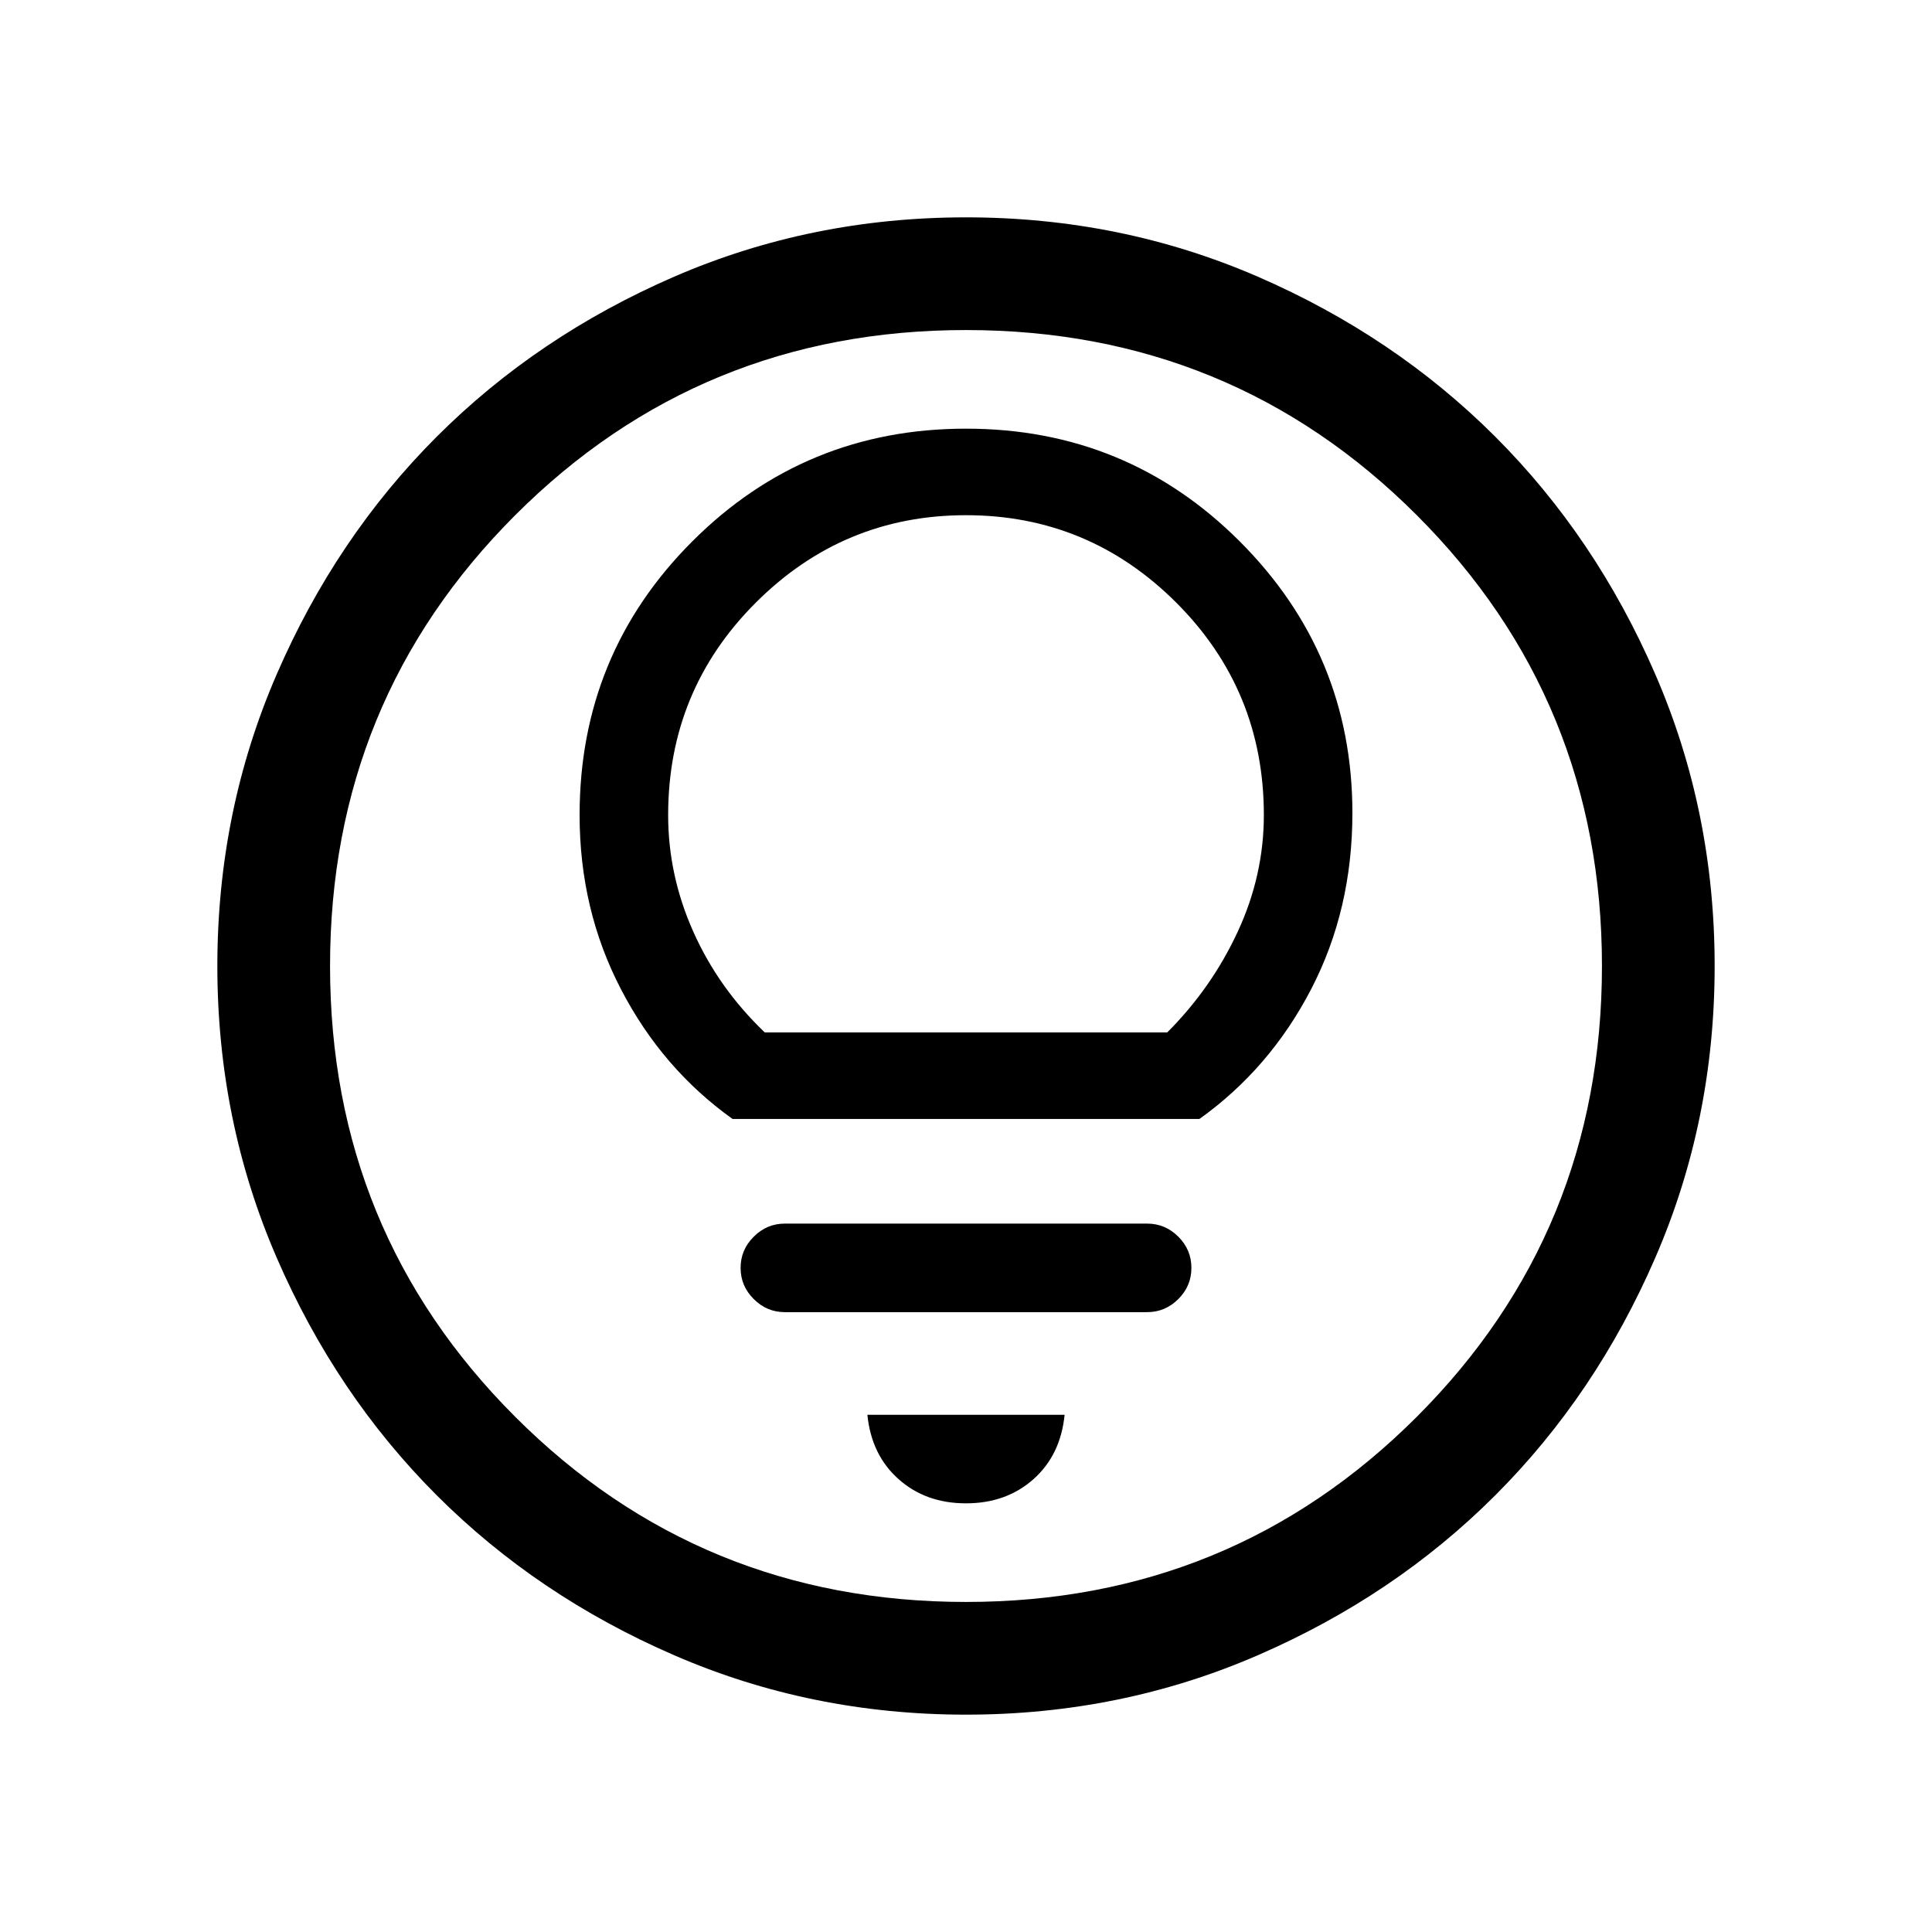 <svg xmlns="http://www.w3.org/2000/svg" height="24" width="24"><path d="M9.1 13.9H14.9Q15.775 13.275 16.288 12.287Q16.8 11.3 16.8 10.1Q16.8 8.125 15.4 6.725Q14 5.325 12 5.325Q10 5.325 8.6 6.725Q7.2 8.125 7.2 10.125Q7.2 11.3 7.713 12.287Q8.225 13.275 9.1 13.9ZM9.5 12.825Q8.925 12.275 8.613 11.575Q8.3 10.875 8.3 10.125Q8.3 8.575 9.388 7.487Q10.475 6.4 12 6.4Q13.525 6.4 14.613 7.487Q15.7 8.575 15.7 10.125Q15.7 10.875 15.375 11.575Q15.05 12.275 14.5 12.825ZM9.75 16.3H14.25Q14.475 16.3 14.638 16.137Q14.8 15.975 14.8 15.75Q14.8 15.525 14.638 15.363Q14.475 15.2 14.25 15.2H9.75Q9.525 15.2 9.363 15.363Q9.2 15.525 9.2 15.75Q9.2 15.975 9.363 16.137Q9.525 16.3 9.75 16.3ZM12 18.675Q12.5 18.675 12.838 18.375Q13.175 18.075 13.225 17.575H10.775Q10.825 18.075 11.163 18.375Q11.5 18.675 12 18.675ZM12 21.3Q10.075 21.3 8.375 20.562Q6.675 19.825 5.425 18.575Q4.175 17.325 3.438 15.625Q2.7 13.925 2.7 12Q2.7 10.075 3.438 8.375Q4.175 6.675 5.425 5.425Q6.675 4.175 8.375 3.437Q10.075 2.7 12 2.7Q13.925 2.7 15.625 3.437Q17.325 4.175 18.575 5.425Q19.825 6.675 20.562 8.375Q21.3 10.075 21.3 12Q21.3 13.925 20.562 15.625Q19.825 17.325 18.575 18.575Q17.325 19.825 15.625 20.562Q13.925 21.3 12 21.3ZM12 12Q12 12 12 12Q12 12 12 12Q12 12 12 12Q12 12 12 12Q12 12 12 12Q12 12 12 12Q12 12 12 12Q12 12 12 12ZM12 19.9Q15.3 19.9 17.6 17.6Q19.9 15.3 19.9 12Q19.9 8.7 17.6 6.4Q15.3 4.1 12 4.1Q8.7 4.1 6.4 6.4Q4.1 8.7 4.1 12Q4.1 15.3 6.4 17.6Q8.7 19.9 12 19.9Z"/></svg>